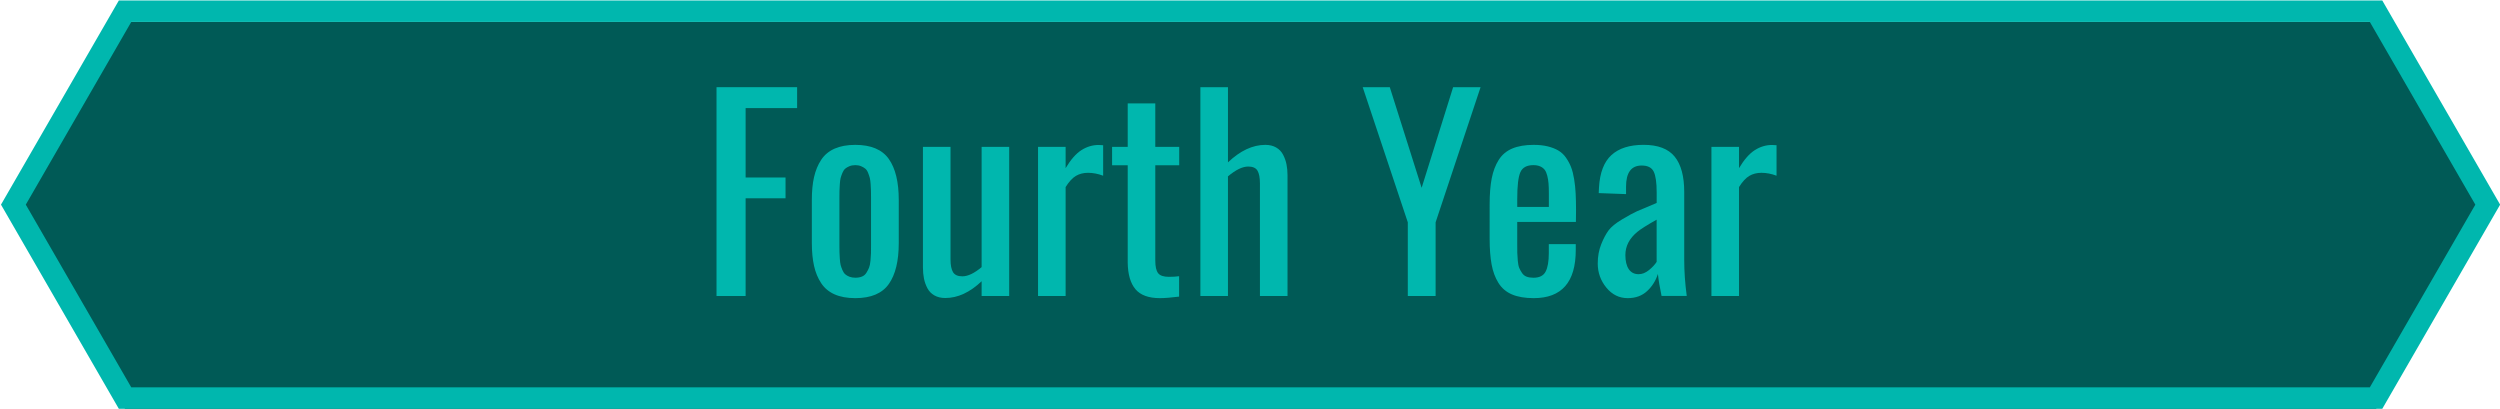 <?xml version="1.0" encoding="utf-8"?>
<!-- Generator: Adobe Illustrator 16.0.0, SVG Export Plug-In . SVG Version: 6.00 Build 0)  -->
<!DOCTYPE svg PUBLIC "-//W3C//DTD SVG 1.1//EN" "http://www.w3.org/Graphics/SVG/1.1/DTD/svg11.dtd">
<svg version="1.1" id="Layer_1" xmlns="http://www.w3.org/2000/svg" xmlns:xlink="http://www.w3.org/1999/xlink" x="0px" y="0px"
	 width="116.313px" height="19.052px" viewBox="0 0 116.313 19.052" enable-background="new 0 0 116.313 19.052"
	 xml:space="preserve">
<g id="SignUp_8_">
	<g>
		<polygon fill="#005A56" points="5.818,19.021 0.623,10.021 5.818,1.021 110.546,1.021 115.742,10.021 110.546,19.021 		"/>
		<path fill="#00B7AE" d="M110.835,19.021H5.53l-5.484-9.5l5.484-9.5h105.305l5.484,9.5L110.835,19.021z M6.107,18.021h104.15
			l4.908-8.5l-4.908-8.5H6.107L1.2,9.521L6.107,18.021z"/>
	</g>
	<g>
		<path fill="#00B7AE" d="M33.336,13.771V4.056h3.75v0.973h-2.396v3.229h1.857v0.967h-1.857v4.547H33.336z"/>
		<path fill="#00B7AE" d="M39.793,13.871c-0.379,0-0.7-0.059-0.964-0.176s-0.472-0.291-0.624-0.521s-0.263-0.497-0.331-0.8
			s-0.103-0.657-0.103-1.063V9.3c0-0.406,0.034-0.761,0.103-1.063s0.179-0.569,0.331-0.8s0.36-0.404,0.624-0.521
			s0.585-0.176,0.964-0.176c0.73,0,1.25,0.219,1.559,0.656s0.463,1.072,0.463,1.904v2.01c0,0.832-0.154,1.467-0.463,1.904
			S40.523,13.871,39.793,13.871z M39.793,12.921c0.117,0,0.22-0.018,0.308-0.053s0.157-0.094,0.208-0.176s0.092-0.161,0.123-0.237
			s0.054-0.186,0.067-0.328s0.021-0.258,0.023-0.346s0.003-0.218,0.003-0.39V9.218c0-0.148-0.001-0.26-0.003-0.334
			s-0.007-0.176-0.015-0.305s-0.021-0.228-0.038-0.296s-0.044-0.147-0.079-0.237s-0.079-0.156-0.132-0.199s-0.118-0.081-0.196-0.114
			s-0.168-0.05-0.27-0.05s-0.192,0.017-0.272,0.05s-0.146,0.071-0.196,0.114s-0.095,0.109-0.132,0.199s-0.064,0.169-0.082,0.237
			s-0.03,0.167-0.038,0.296s-0.013,0.23-0.015,0.305s-0.003,0.186-0.003,0.334v2.174c0,0.148,0.001,0.26,0.003,0.334
			s0.007,0.176,0.015,0.305s0.021,0.228,0.038,0.296s0.045,0.146,0.082,0.234s0.081,0.154,0.132,0.199s0.116,0.083,0.196,0.114
			S39.691,12.921,39.793,12.921z"/>
		<path fill="#00B7AE" d="M43.977,13.865c-0.195,0-0.364-0.041-0.507-0.123s-0.251-0.194-0.325-0.337s-0.127-0.292-0.158-0.448
			s-0.047-0.326-0.047-0.51V6.833h1.283v5.238c0,0.266,0.039,0.463,0.117,0.592s0.223,0.193,0.434,0.193
			c0.258,0,0.557-0.143,0.896-0.428V6.833h1.283v6.938H45.67v-0.686C45.123,13.605,44.559,13.865,43.977,13.865z"/>
		<path fill="#00B7AE" d="M48.295,13.771V6.833h1.283v0.99c0.238-0.398,0.483-0.678,0.735-0.838s0.519-0.24,0.8-0.24
			c0.078,0,0.148,0.004,0.211,0.012v1.418c-0.238-0.09-0.473-0.135-0.703-0.135c-0.215,0-0.403,0.048-0.565,0.144
			s-0.321,0.269-0.478,0.519v5.068H48.295z"/>
		<path fill="#00B7AE" d="M53.967,13.871c-0.527,0-0.907-0.139-1.14-0.416s-0.353-0.691-0.36-1.242V7.689H51.74V6.833h0.727V4.812
			h1.283v2.021h1.113v0.855H53.75v4.436c0,0.277,0.044,0.473,0.132,0.586s0.255,0.17,0.501,0.17c0.184,0,0.342-0.01,0.475-0.029
			V13.8C54.482,13.847,54.186,13.871,53.967,13.871z"/>
		<path fill="#00B7AE" d="M55.848,13.771V4.056h1.283v3.498c0.57-0.543,1.15-0.814,1.74-0.814c0.195,0,0.363,0.041,0.504,0.123
			s0.248,0.194,0.322,0.337s0.127,0.292,0.158,0.448s0.047,0.326,0.047,0.51v5.613h-1.283V8.533c0-0.266-0.038-0.463-0.114-0.592
			s-0.22-0.193-0.431-0.193c-0.266,0-0.58,0.152-0.943,0.457v5.566H55.848z"/>
		<path fill="#00B7AE" d="M65.498,13.771v-3.428L63.4,4.056h1.26l1.482,4.682l1.465-4.682h1.277l-2.092,6.287v3.428H65.498z"/>
		<path fill="#00B7AE" d="M71.357,13.871c-0.406,0-0.744-0.058-1.014-0.173s-0.479-0.295-0.63-0.539s-0.256-0.529-0.316-0.855
			s-0.091-0.728-0.091-1.204V9.511c0-0.48,0.032-0.886,0.097-1.216s0.173-0.615,0.325-0.855s0.362-0.417,0.63-0.53
			s0.599-0.17,0.993-0.17c0.246,0,0.465,0.023,0.656,0.07s0.356,0.111,0.495,0.193s0.257,0.192,0.354,0.331s0.177,0.285,0.237,0.439
			s0.108,0.342,0.144,0.563s0.059,0.44,0.07,0.659s0.018,0.475,0.018,0.768l-0.006,0.563h-2.73v0.926c0,0.016,0,0.041,0,0.076
			c0,0.195,0.001,0.34,0.003,0.434s0.01,0.216,0.023,0.366s0.036,0.263,0.067,0.337s0.074,0.152,0.129,0.234s0.126,0.14,0.214,0.173
			s0.194,0.05,0.319,0.05c0.277,0,0.466-0.095,0.565-0.284s0.149-0.476,0.149-0.858v-0.422h1.254v0.27
			C73.314,13.123,72.662,13.871,71.357,13.871z M70.59,9.628h1.471V9.001c0-0.184-0.005-0.338-0.015-0.463s-0.029-0.246-0.059-0.363
			s-0.069-0.209-0.12-0.275s-0.12-0.119-0.208-0.158s-0.194-0.059-0.319-0.059c-0.305,0-0.506,0.109-0.604,0.328
			S70.59,8.644,70.59,9.253V9.628z"/>
		<path fill="#00B7AE" d="M75.729,13.871c-0.395,0-0.726-0.163-0.993-0.489s-0.401-0.7-0.401-1.122c0-0.328,0.054-0.626,0.161-0.894
			s0.222-0.483,0.343-0.647s0.331-0.335,0.63-0.513s0.53-0.304,0.694-0.378s0.451-0.195,0.861-0.363
			c0.023-0.012,0.041-0.02,0.053-0.023V8.943c0-0.449-0.046-0.769-0.138-0.958s-0.278-0.284-0.56-0.284
			c-0.484,0-0.727,0.328-0.727,0.984v0.346l-1.271-0.047c0-0.07,0.004-0.156,0.012-0.258c0.039-0.691,0.232-1.195,0.58-1.512
			s0.846-0.475,1.494-0.475c0.668,0,1.15,0.183,1.447,0.548s0.445,0.915,0.445,1.649v3.17c0,0.523,0.039,1.078,0.117,1.664h-1.172
			c-0.082-0.387-0.139-0.729-0.17-1.025c-0.098,0.313-0.265,0.578-0.501,0.797S76.096,13.871,75.729,13.871z M76.238,12.757
			c0.164,0,0.325-0.064,0.483-0.193s0.276-0.256,0.354-0.381V10.22c-0.449,0.254-0.746,0.441-0.891,0.563
			c-0.375,0.305-0.563,0.666-0.563,1.084c0,0.281,0.053,0.5,0.158,0.656S76.039,12.757,76.238,12.757z"/>
		<path fill="#00B7AE" d="M79.625,13.771V6.833h1.283v0.99c0.238-0.398,0.483-0.678,0.735-0.838s0.519-0.24,0.8-0.24
			c0.078,0,0.148,0.004,0.211,0.012v1.418c-0.238-0.09-0.473-0.135-0.703-0.135c-0.215,0-0.403,0.048-0.565,0.144
			s-0.321,0.269-0.478,0.519v5.068H79.625z"/>
	</g>
</g>
</svg>
